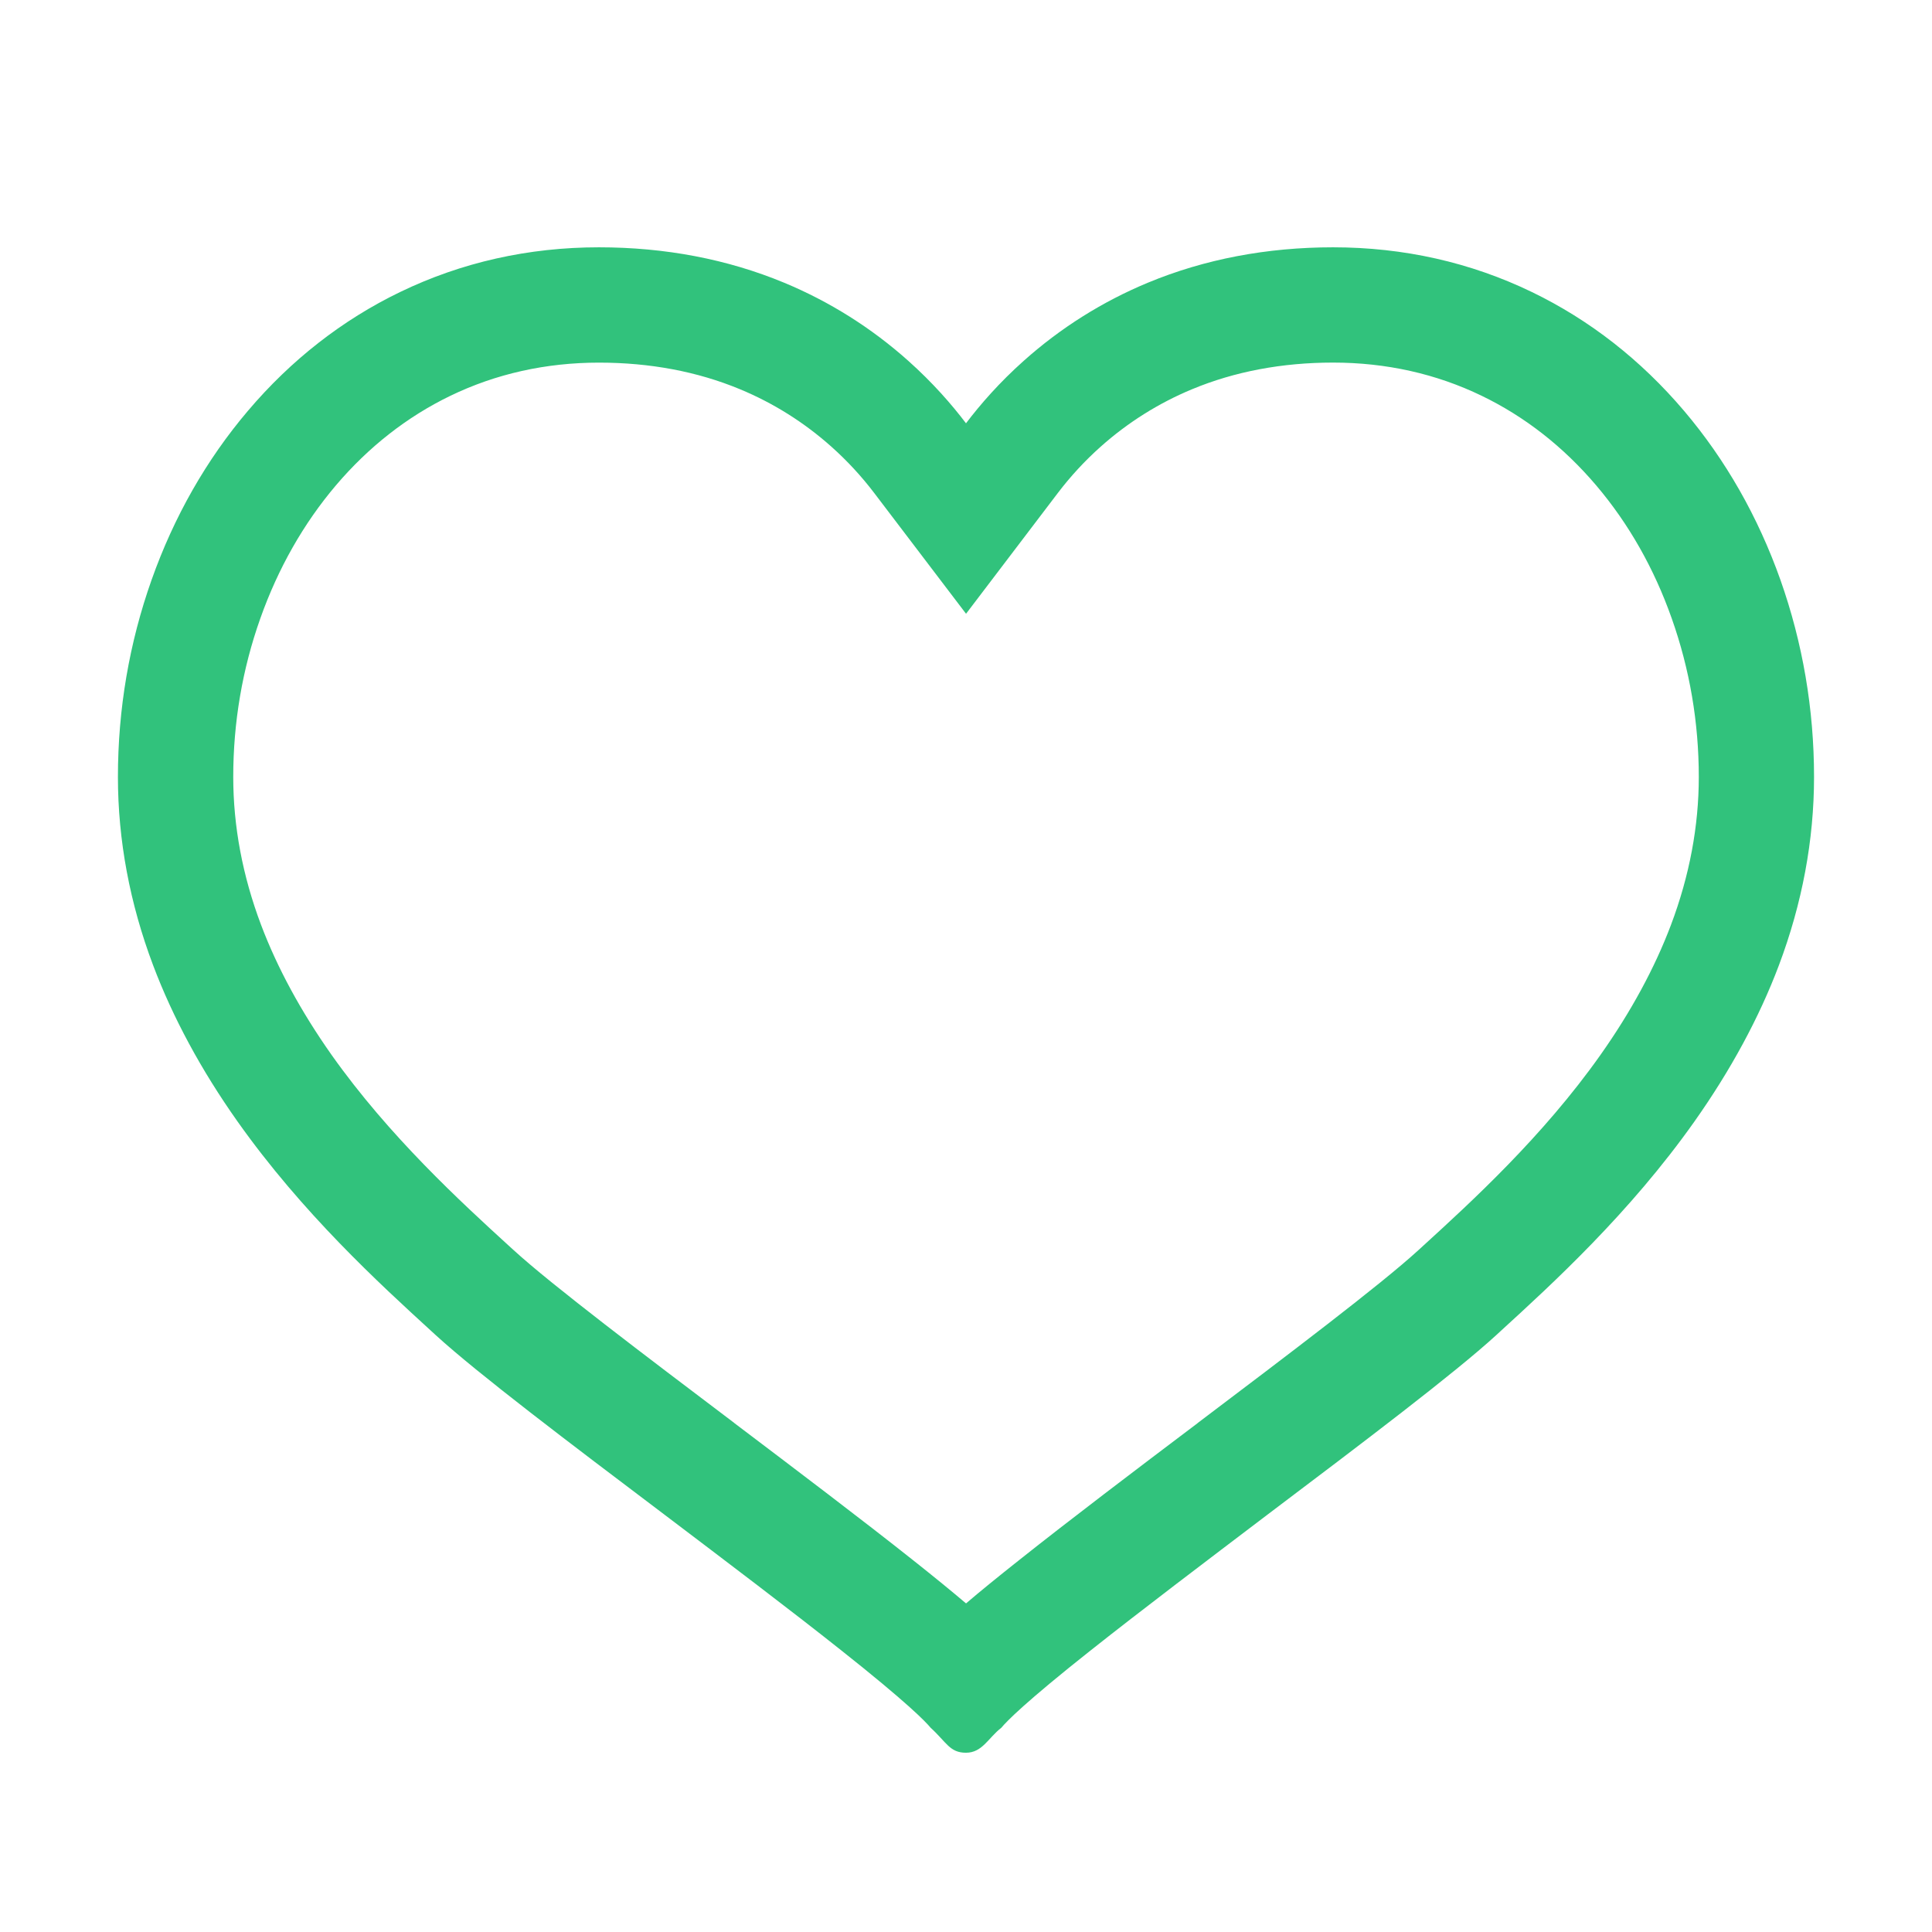 <?xml version="1.0" standalone="no"?><!DOCTYPE svg PUBLIC "-//W3C//DTD SVG 1.1//EN" "http://www.w3.org/Graphics/SVG/1.1/DTD/svg11.dtd"><svg t="1526626894231" class="icon" style="" viewBox="0 0 1024 1024" version="1.1" xmlns="http://www.w3.org/2000/svg" p-id="3467" xmlns:xlink="http://www.w3.org/1999/xlink" width="20" height="20"><defs><style type="text/css"></style></defs><path d="M706.549 192.178c28.112 0 54.643 5.916 78.804 17.612 22.896 11.064 43.286 27.028 60.672 47.486 17.183 20.232 30.641 43.941 40.012 70.449 9.529 26.87 14.361 55.163 14.361 84.11 0 26.035-4.945 52.385-14.745 78.375-8.603 22.806-21.18 45.995-37.37 68.914-30.596 43.331-68.733 78.127-93.933 101.136l-2.642 2.416c-20.006 18.29-69.207 55.501-116.806 91.471l-0.158 0.158c-33.147 25.019-67.379 50.963-94.633 72.617-11.584 9.167-20.774 16.664-28.089 22.919-7.338-6.232-16.506-13.729-28.089-22.919-27.277-21.654-61.575-47.576-94.745-72.685l-0.068-0.09c-47.576-35.97-96.778-73.182-116.783-91.471l-2.71-2.461c-25.222-23.054-63.292-57.872-93.91-101.136-16.19-22.964-28.767-46.131-37.37-68.937-9.777-25.922-14.722-52.25-14.722-78.285 0-28.947 4.81-57.24 14.361-84.11 9.393-26.486 22.851-50.195 40.012-70.449 17.364-20.435 37.776-36.421 60.65-47.486 24.161-11.696 50.692-17.612 78.827-17.612 27.006 0 52.137 4.719 74.649 14.067 17.77 7.361 34.096 17.612 48.547 30.505 8.355 7.451 15.987 15.716 22.693 24.544l48.66 63.992 48.637-63.992c6.706-8.829 14.338-17.093 22.693-24.544 14.451-12.893 30.799-23.144 48.547-30.505C654.412 196.92 679.521 192.178 706.549 192.178M706.549 131.077c-35.089 0-68.079 6.3-98.042 18.719-24.115 10.003-46.266 23.912-65.843 41.389-12.961 11.538-23.077 23.167-30.664 33.17-7.564-9.98-17.703-21.609-30.664-33.17-19.577-17.477-41.728-31.386-65.843-41.389-29.964-12.419-62.953-18.719-98.042-18.719-37.415 0-72.888 7.993-105.403 23.709C181.43 169.575 154.289 190.778 131.393 217.761c-21.993 25.899-39.154 56.021-51.031 89.529-11.854 33.441-17.861 68.598-17.861 104.523 0 33.418 6.277 67.04 18.674 99.871 10.432 27.638 25.425 55.434 44.641 82.62 34.412 48.66 75.44 86.165 102.581 111.003l2.687 2.461c22.128 20.209 70.224 56.608 121.141 95.062 32.922 24.951 66.972 50.692 93.684 71.917 34.796 27.57 44.595 37.663 47.328 40.983 8.422 7.655 10.093 13.254 18.741 13.254 8.671 0 11.764-7.813 18.764-13.254 2.732-3.319 12.532-13.435 47.328-40.983 26.735-21.203 60.763-46.944 93.662-71.917 50.94-38.454 99.058-74.852 121.164-95.062l2.597-2.393c27.164-24.838 68.214-62.321 102.626-111.003 19.216-27.209 34.254-54.982 44.686-82.62 12.396-32.876 18.674-66.52 18.674-99.939 0-35.925-6.006-71.082-17.838-104.523-11.9-33.486-29.06-63.608-51.053-89.529-22.919-26.983-50.037-48.186-80.656-62.975C779.437 139.07 743.964 131.077 706.549 131.077L706.549 131.077 706.549 131.077zM706.549 131.077" p-id="3468" fill="#31c27c"></path></svg>